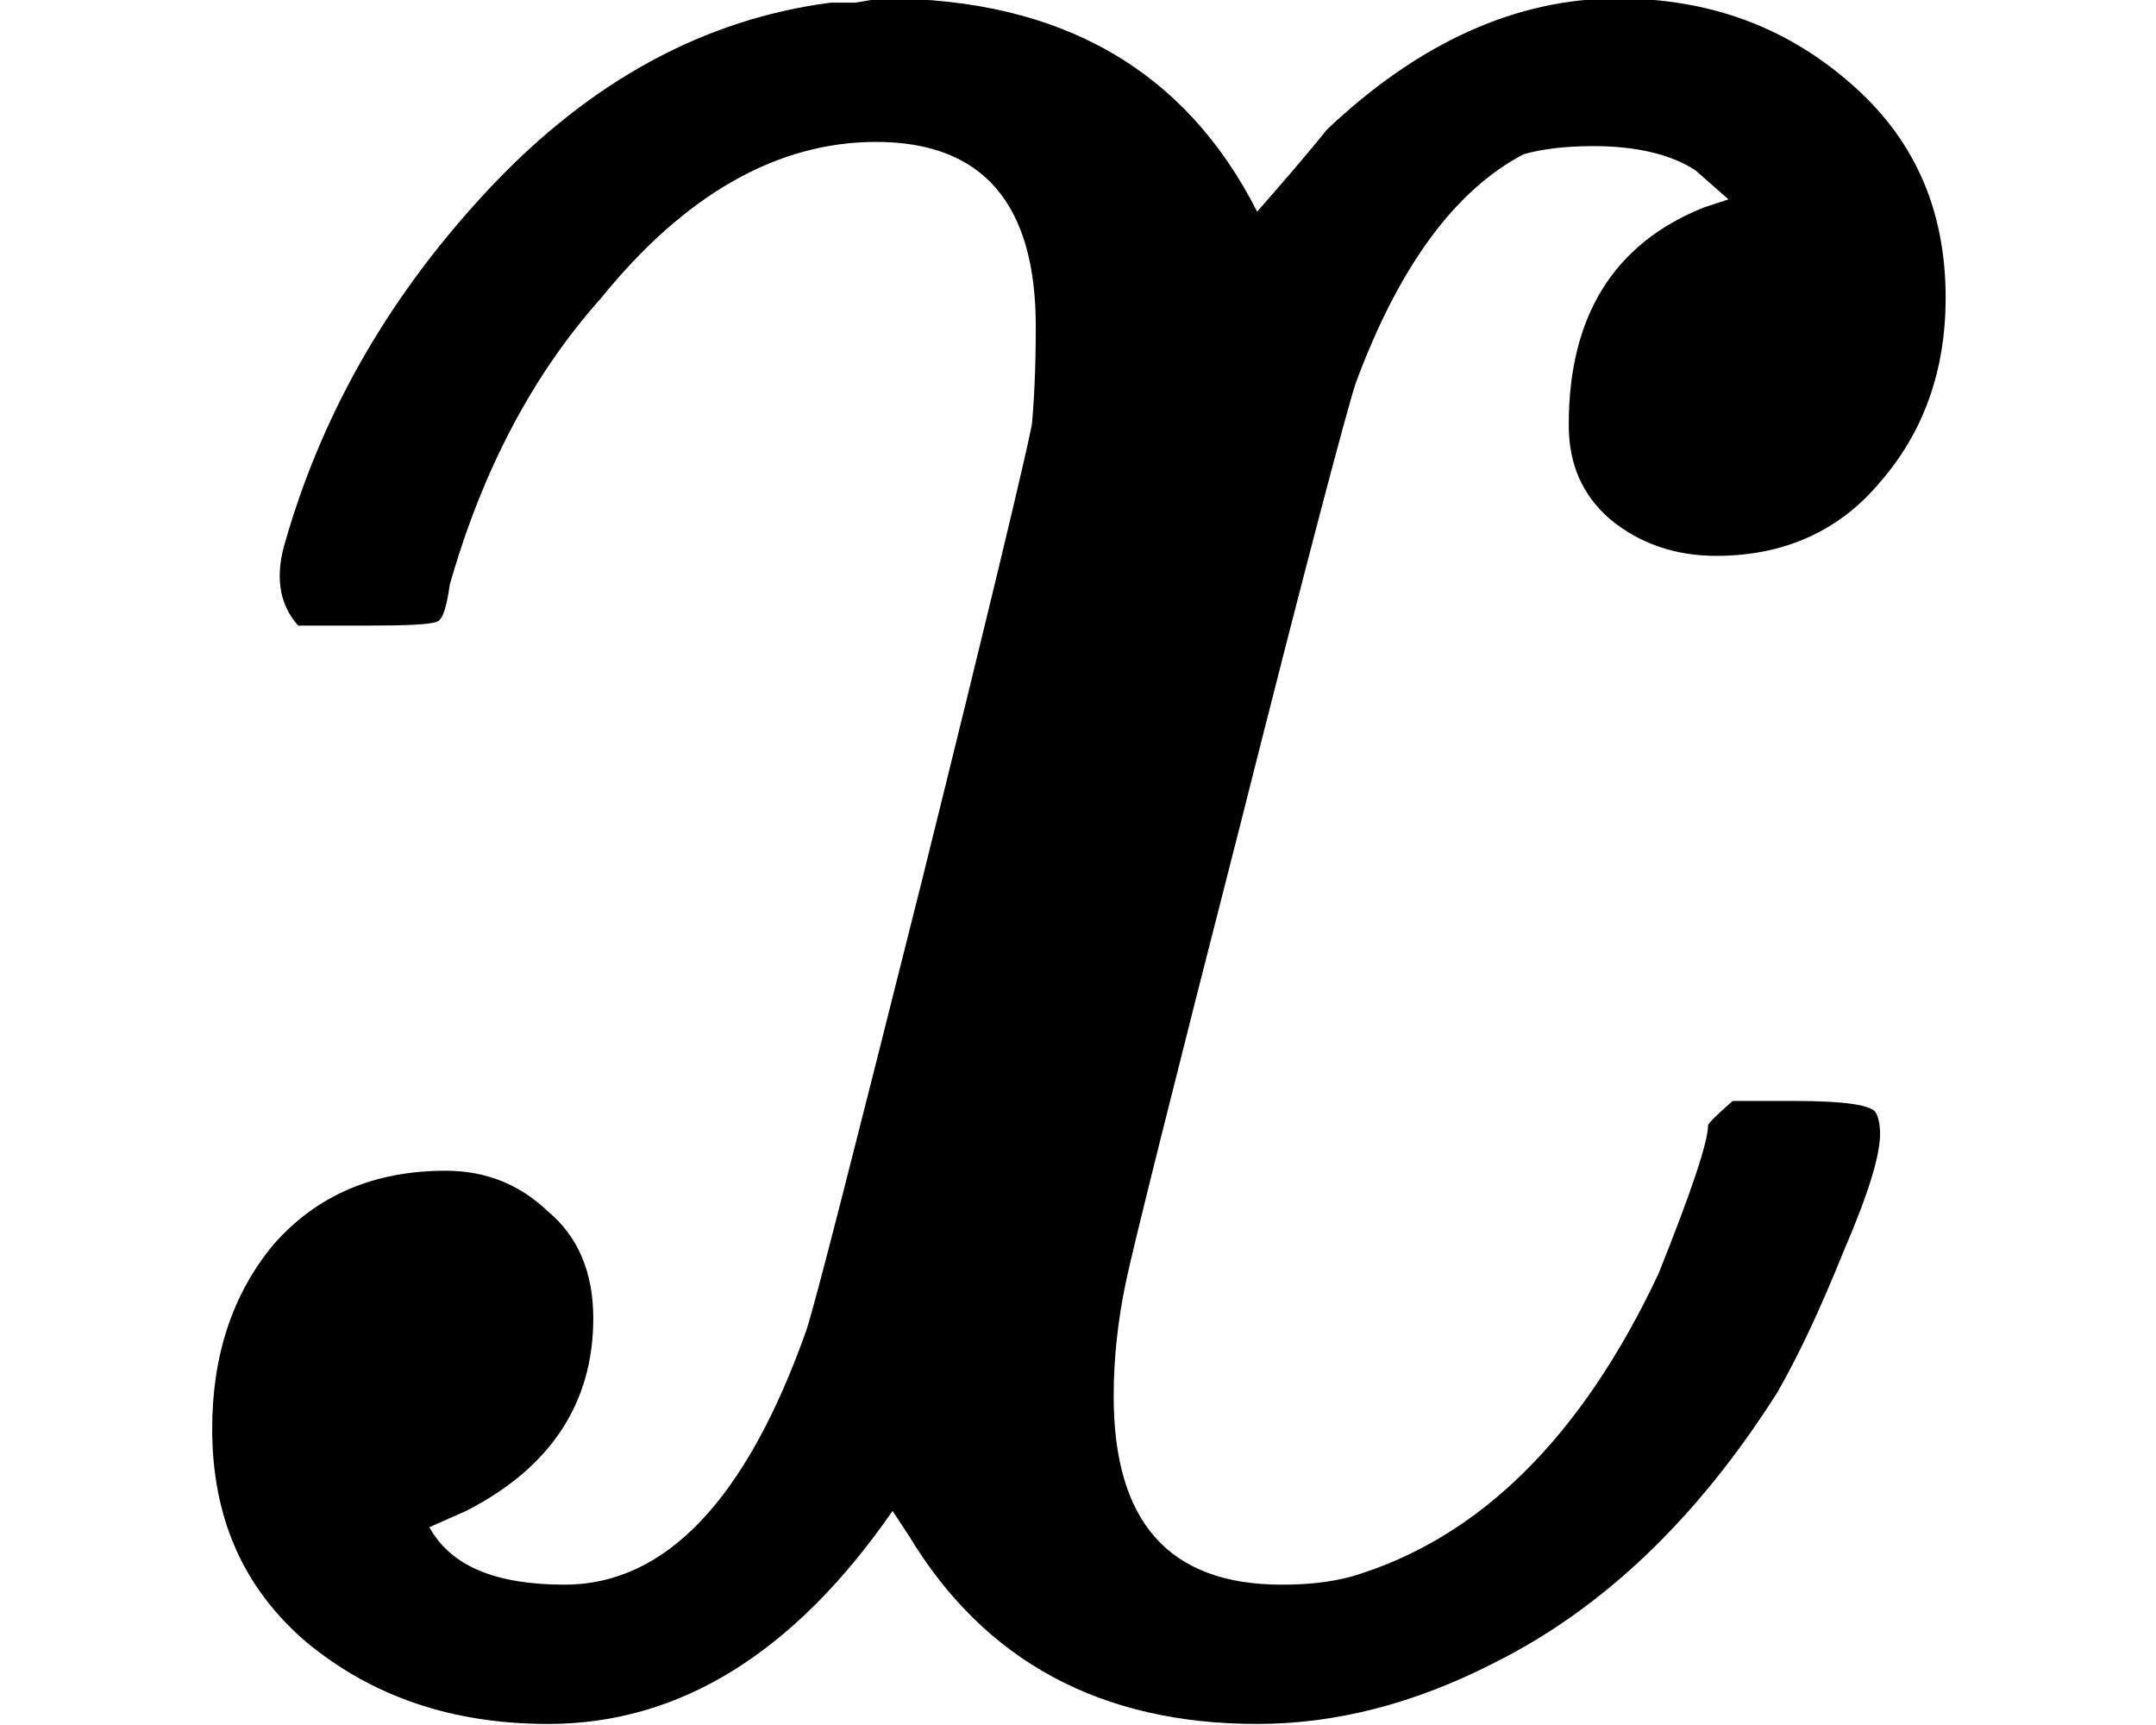 <svg xmlns="http://www.w3.org/2000/svg" xmlns:xlink="http://www.w3.org/1999/xlink" width="8.22" height="6.577" viewBox="0 0 8.22 6.577">
<defs>
<g>
<g id="glyph-0-0">
<path d="M 3.984 -5.172 C 3.984 -5.641 3.781 -5.875 3.375 -5.875 C 3 -5.875 2.648 -5.676 2.328 -5.281 C 2.066 -4.988 1.875 -4.625 1.75 -4.188 C 1.738 -4.102 1.723 -4.055 1.703 -4.047 C 1.68 -4.035 1.586 -4.031 1.422 -4.031 L 1.172 -4.031 C 1.098 -4.113 1.082 -4.223 1.125 -4.359 C 1.27 -4.859 1.531 -5.305 1.906 -5.703 C 2.289 -6.109 2.723 -6.344 3.203 -6.406 C 3.223 -6.406 3.254 -6.406 3.297 -6.406 C 3.348 -6.414 3.383 -6.422 3.406 -6.422 C 4.082 -6.422 4.555 -6.148 4.828 -5.609 C 4.91 -5.703 5 -5.805 5.094 -5.922 C 5.445 -6.254 5.816 -6.422 6.203 -6.422 C 6.547 -6.422 6.836 -6.316 7.078 -6.109 C 7.328 -5.898 7.453 -5.625 7.453 -5.281 C 7.453 -5 7.367 -4.766 7.203 -4.578 C 7.047 -4.391 6.836 -4.297 6.578 -4.297 C 6.422 -4.297 6.285 -4.344 6.172 -4.438 C 6.066 -4.531 6.016 -4.648 6.016 -4.797 C 6.016 -5.211 6.188 -5.488 6.531 -5.625 L 6.625 -5.656 L 6.5 -5.766 C 6.406 -5.828 6.273 -5.859 6.109 -5.859 C 6.004 -5.859 5.914 -5.848 5.844 -5.828 C 5.582 -5.691 5.367 -5.398 5.203 -4.953 C 5.172 -4.859 5.023 -4.301 4.766 -3.281 C 4.504 -2.258 4.359 -1.676 4.328 -1.531 C 4.297 -1.383 4.281 -1.238 4.281 -1.094 C 4.281 -0.613 4.492 -0.375 4.922 -0.375 C 5.016 -0.375 5.102 -0.383 5.188 -0.406 C 5.676 -0.551 6.066 -0.938 6.359 -1.562 C 6.484 -1.875 6.547 -2.062 6.547 -2.125 C 6.547 -2.133 6.578 -2.164 6.641 -2.219 L 6.875 -2.219 C 7.07 -2.219 7.176 -2.203 7.188 -2.172 C 7.195 -2.16 7.203 -2.133 7.203 -2.094 C 7.203 -2.008 7.156 -1.859 7.062 -1.641 C 6.977 -1.43 6.895 -1.254 6.812 -1.109 C 6.508 -0.629 6.148 -0.285 5.734 -0.078 C 5.43 0.078 5.129 0.156 4.828 0.156 C 4.234 0.156 3.789 -0.082 3.5 -0.562 L 3.438 -0.656 C 3.062 -0.113 2.625 0.156 2.125 0.156 C 1.758 0.156 1.453 0.051 1.203 -0.156 C 0.961 -0.363 0.844 -0.633 0.844 -0.969 C 0.844 -1.25 0.922 -1.484 1.078 -1.672 C 1.242 -1.859 1.461 -1.953 1.734 -1.953 C 1.891 -1.953 2.02 -1.898 2.125 -1.797 C 2.238 -1.703 2.297 -1.566 2.297 -1.391 C 2.297 -1.066 2.133 -0.82 1.812 -0.656 L 1.672 -0.594 C 1.754 -0.445 1.926 -0.375 2.188 -0.375 C 2.57 -0.375 2.879 -0.695 3.109 -1.344 C 3.141 -1.438 3.285 -2.004 3.547 -3.047 C 3.805 -4.086 3.945 -4.672 3.969 -4.797 C 3.977 -4.879 3.984 -5.004 3.984 -5.172 Z M 3.984 -5.172 "/>
</g>
</g>
</defs>
<g fill="rgb(0%, 0%, 0%)" fill-opacity="1">
<use xlink:href="#glyph-0-0" x="-0.035" y="6.416"/>
</g>
</svg>

